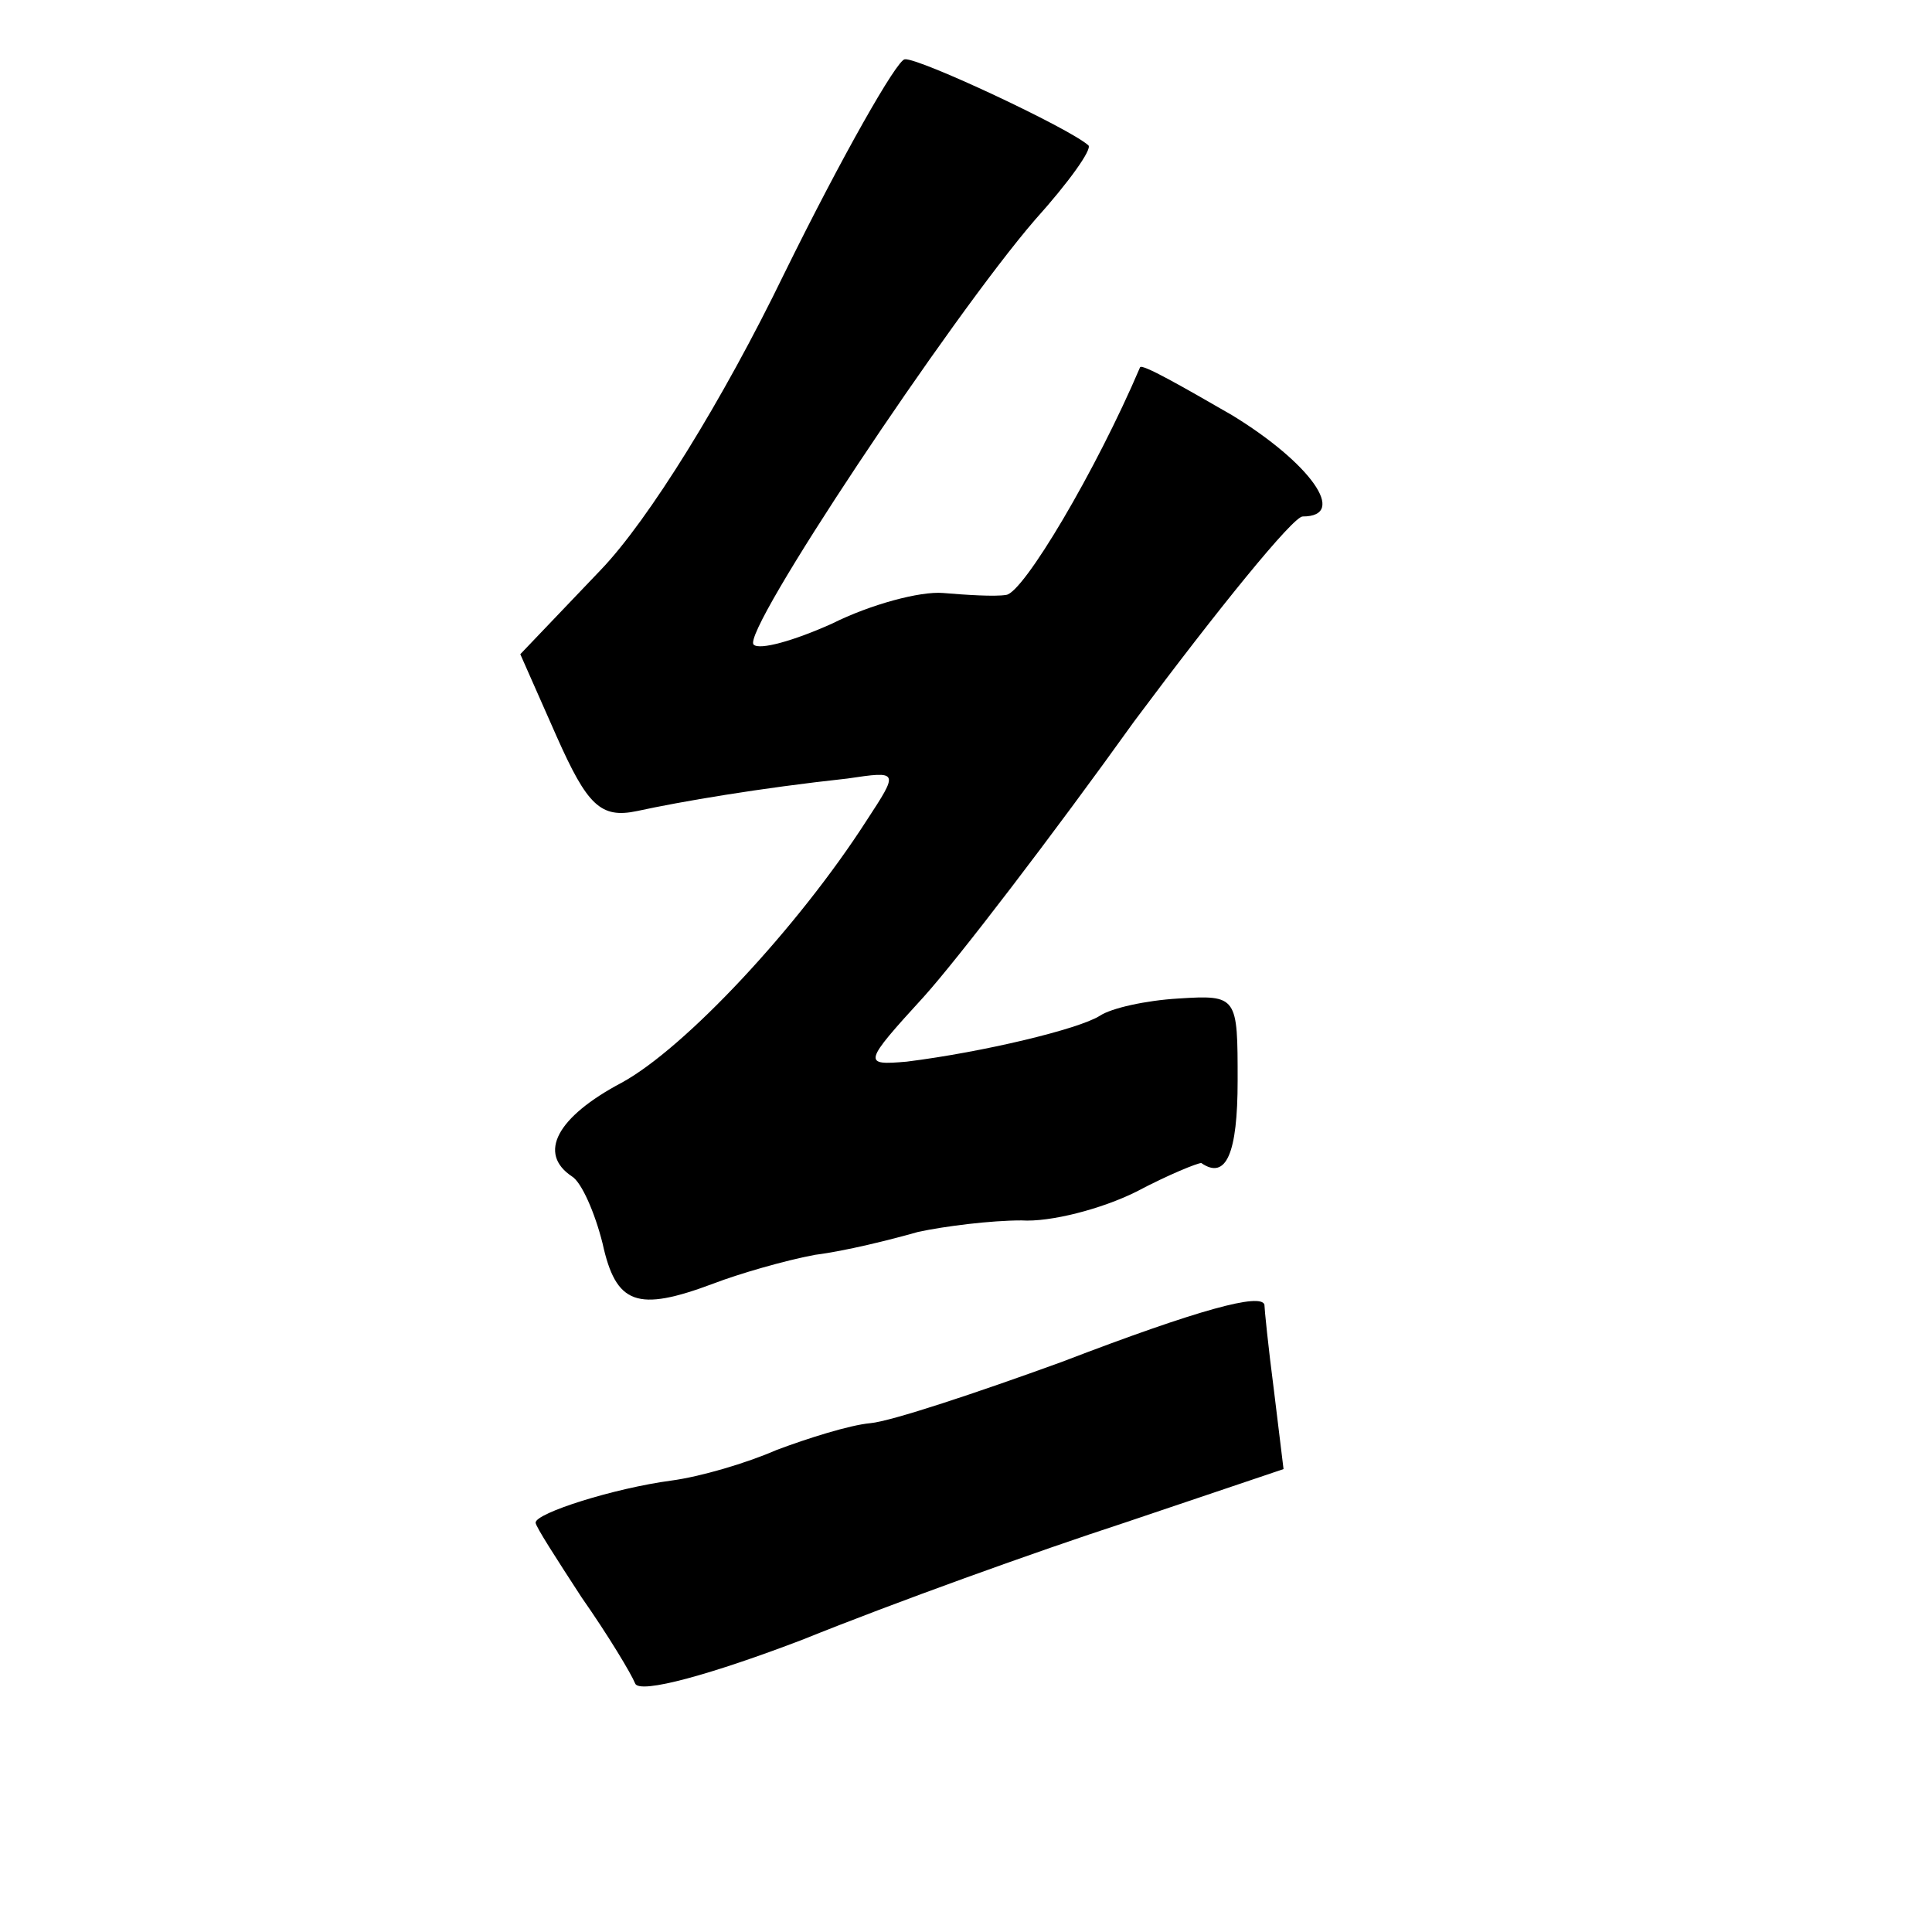 <?xml version="1.0" standalone="no"?>
<!DOCTYPE svg PUBLIC "-//W3C//DTD SVG 20010904//EN"
 "http://www.w3.org/TR/2001/REC-SVG-20010904/DTD/svg10.dtd">
<svg version="1.0" xmlns="http://www.w3.org/2000/svg"
 width="101pt" height="101pt" viewBox="0 0 101 101"
 preserveAspectRatio="xMidYMid meet">
<g transform="translate(0,101) scale(0.1,-0.1)"
fill="#000000" stroke="none">
<path d="M410 867 c-32 -66 -71 -129 -96 -155 l-42 -44 19 -43 c16 -36 23 -43
42 -39 23 5 64 12 110 17 27 4 27 4 10 -22 -36 -56 -95 -119 -128 -137 -34
-18 -44 -37 -26 -49 5 -3 12 -19 16 -35 7 -32 18 -36 58 -21 13 5 37 12 53 15
16 2 40 8 54 12 14 3 38 6 54 6 15 -1 42 6 60 15 17 9 32 15 34 15 13 -9 19 5
19 43 0 44 0 45 -31 43 -17 -1 -35 -5 -41 -9 -11 -7 -61 -19 -101 -24 -23 -2
-23 -1 9 34 18 20 67 84 110 144 44 59 83 107 88 107 24 0 4 28 -37 53 -26 15
-47 27 -48 25 -23 -54 -61 -118 -70 -119 -6 -1 -21 0 -33 1 -12 1 -38 -6 -58
-16 -20 -9 -38 -14 -41 -11 -7 6 103 171 147 222 18 20 30 37 28 39 -10 9 -89
46 -96 45 -4 0 -33 -51 -63 -112z"/>
<path d="M555 298 c-44 -16 -89 -31 -100 -32 -11 -1 -33 -8 -49 -14 -16 -7
-40 -14 -55 -16 -30 -4 -71 -17 -71 -22 0 -2 11 -19 24 -39 14 -20 26 -40 28
-45 2 -6 41 5 88 23 47 19 122 46 168 61 l83 28 -5 41 c-3 23 -5 43 -5 45 -2
6 -33 -2 -106 -30z"/>
</g>
</svg>
